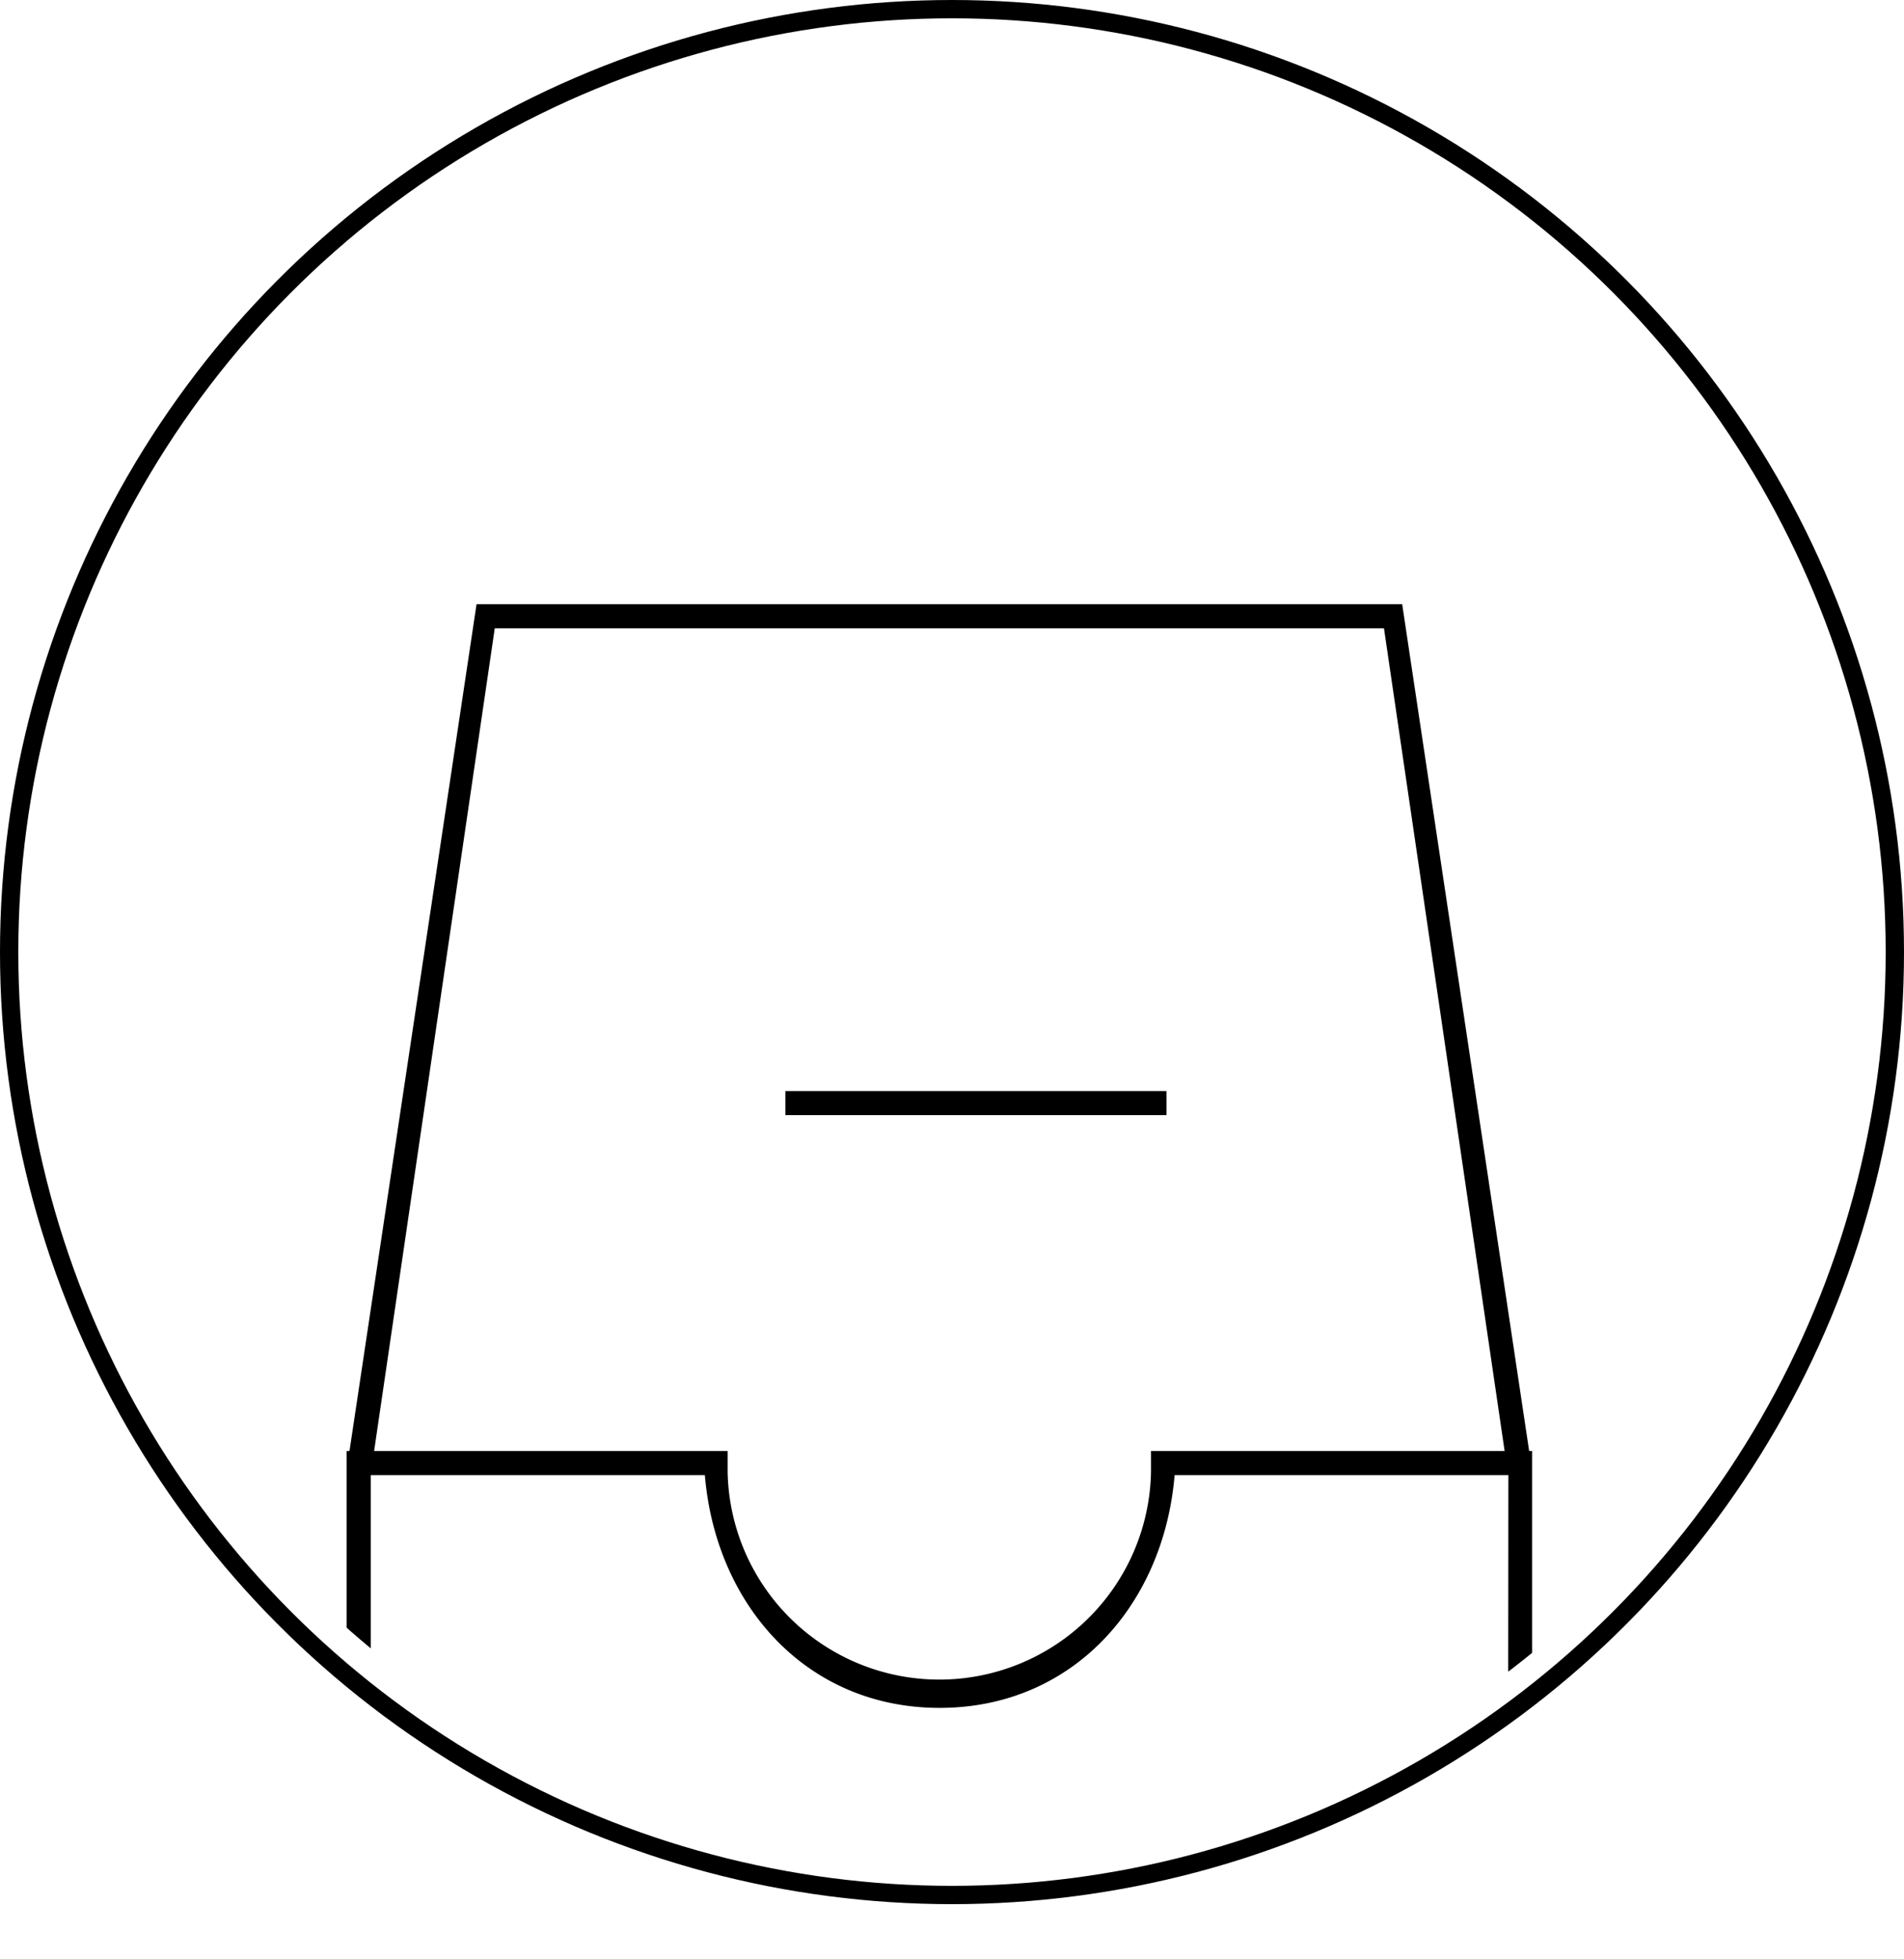 <svg xmlns="http://www.w3.org/2000/svg" xmlns:xlink="http://www.w3.org/1999/xlink" viewBox="0 0 208 214"><defs><style>.cls-1,.cls-2{fill:none;}.cls-2{stroke:#000;stroke-miterlimit:10;stroke-width:2px;}.cls-3{clip-path:url(#clip-path);}</style><clipPath id="clip-path"><circle class="cls-1" cx="104.24" cy="103" r="100"/></clipPath></defs><title>tra_empty</title><g id="Capa_2" data-name="Capa 2"><g id="Capa_1-2" data-name="Capa 1"><circle class="cls-2" cx="104" cy="104" r="103"/><g class="cls-3"><path d="M167.37,158.5h-.32L153.18,66H52.06L38.18,158.5h-.31V214h129.5ZM54.05,68.63h97.14l13.18,89.87H125.74v2.32a23.13,23.13,0,0,1-46.25,0V158.5H40.87ZM164.74,209.38H40.5V161.13H77c1.19,14.22,11.13,25.43,25.65,25.43s24.48-11.21,25.67-25.43h36.46Z"/><rect x="85.8" y="119.18" width="41.63" height="2.63"/></g></g></g></svg>